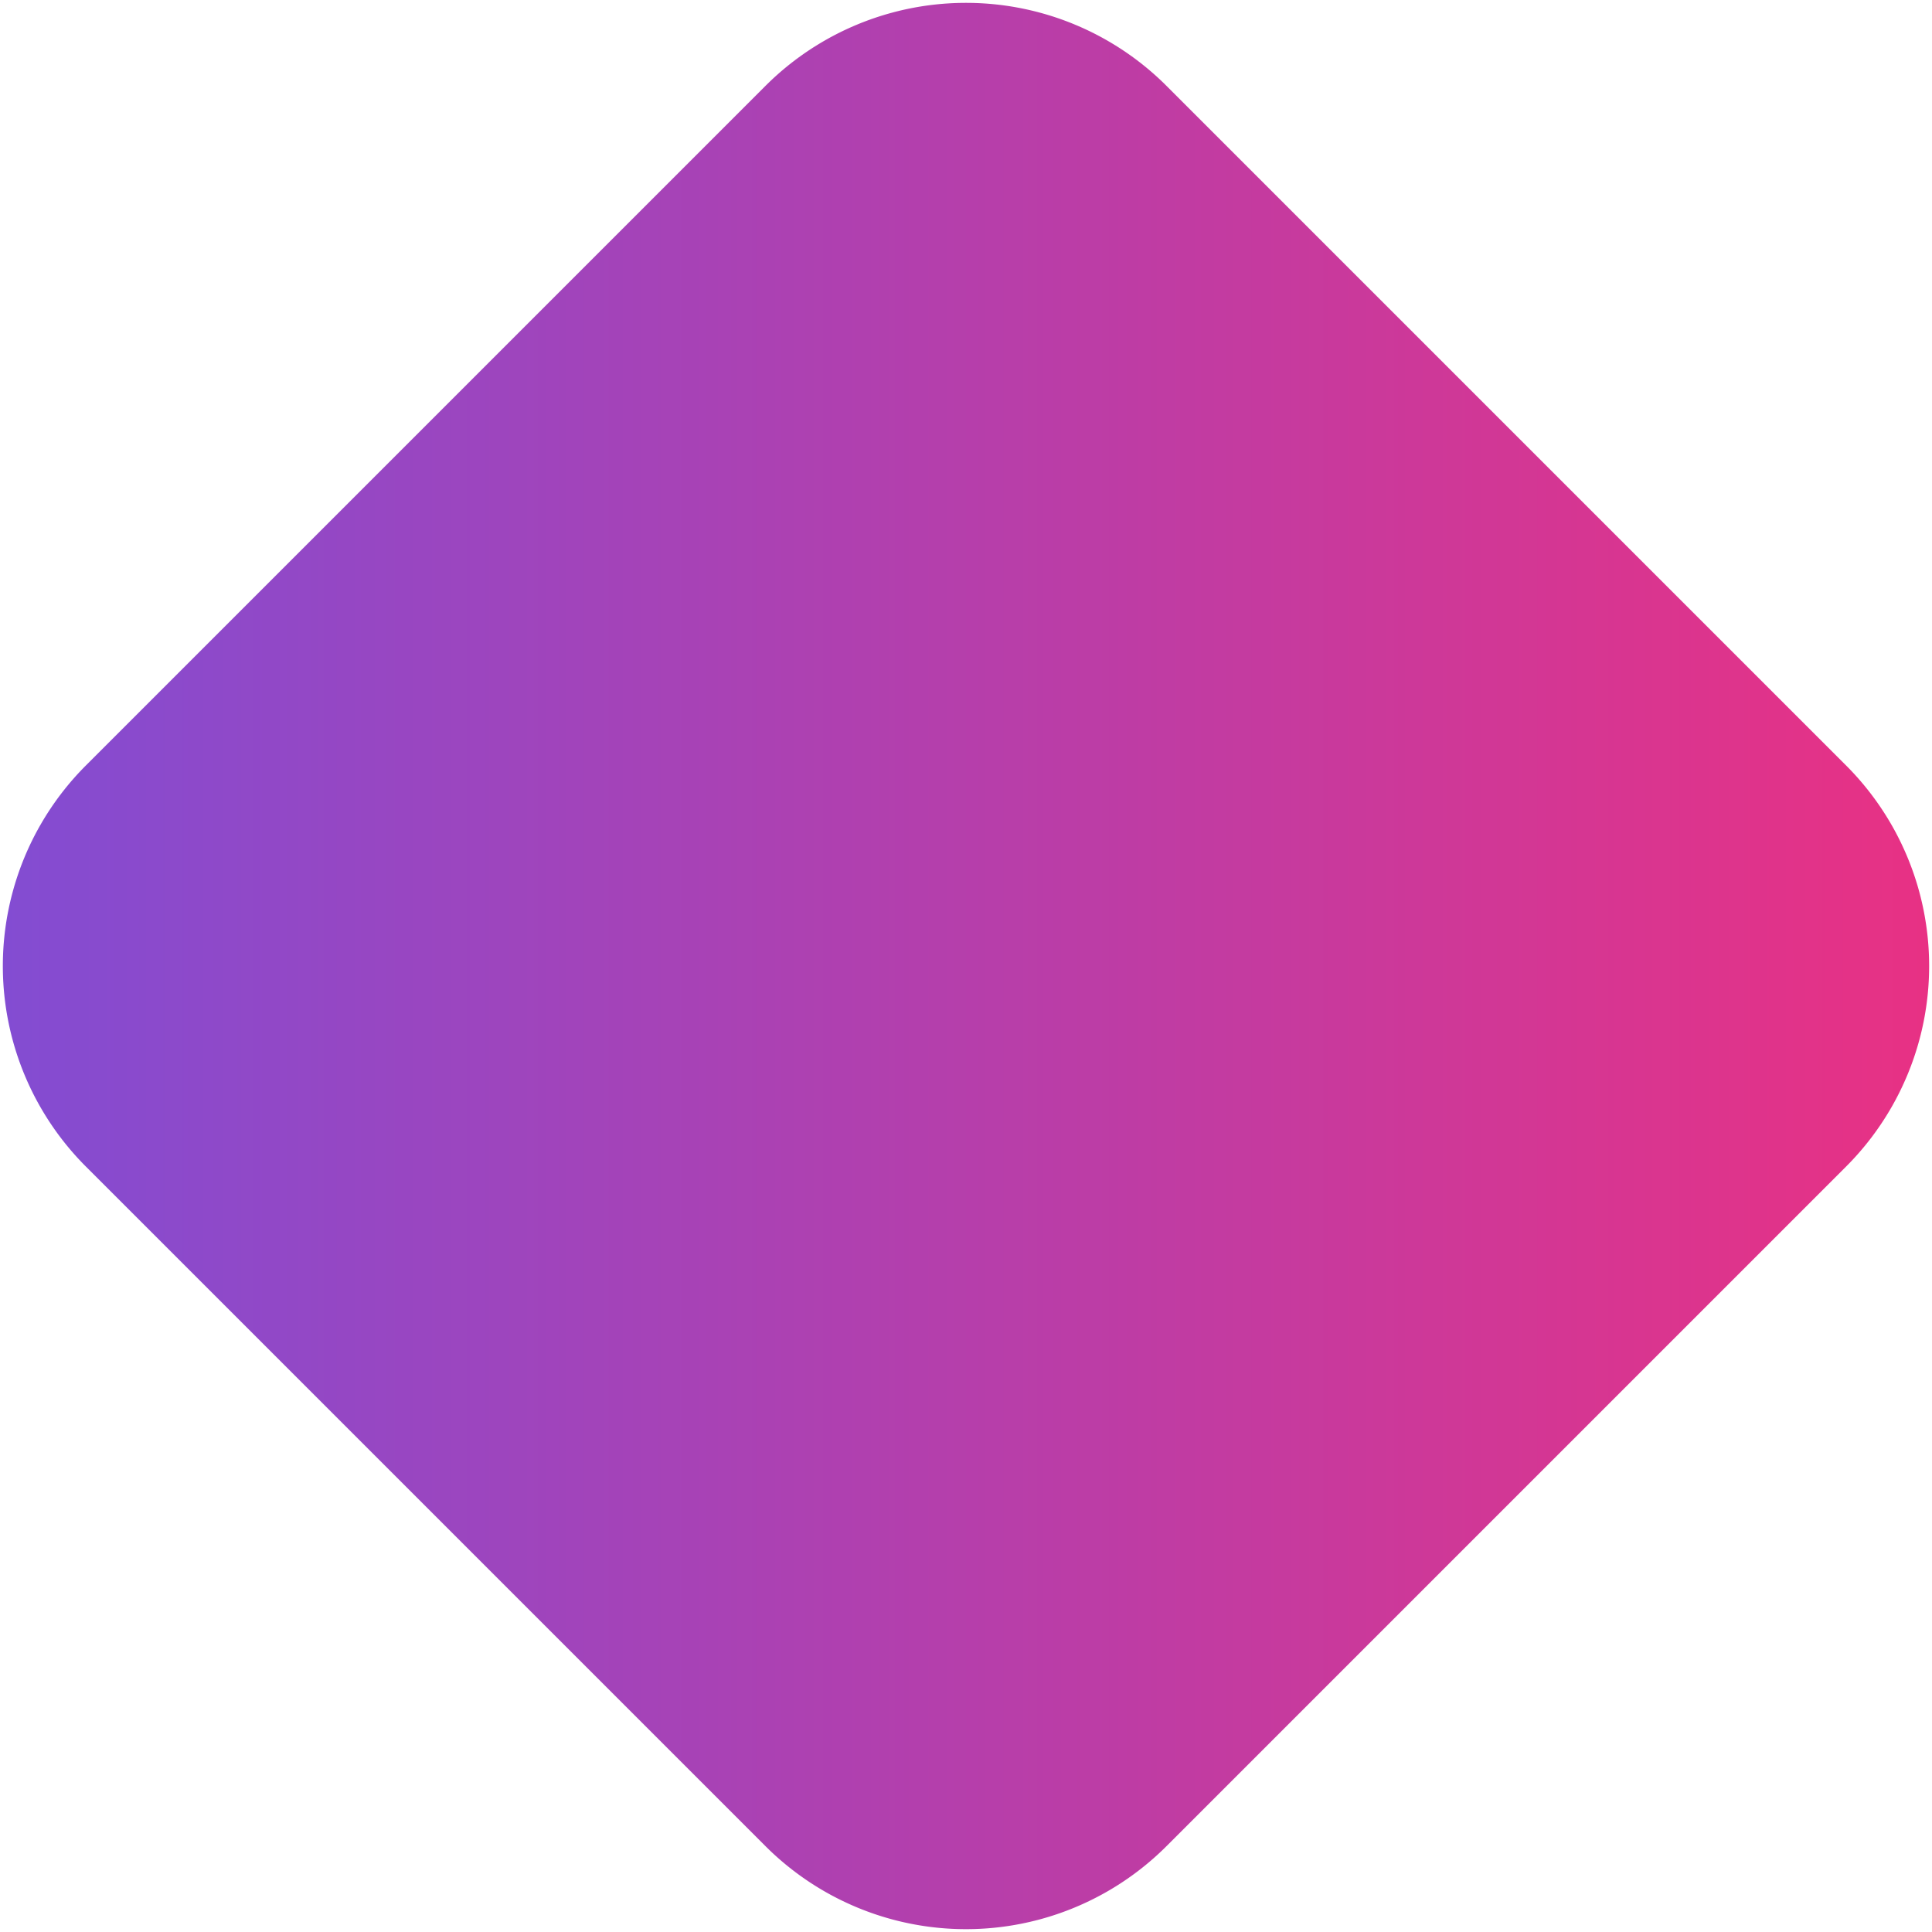 <svg xmlns="http://www.w3.org/2000/svg" xmlns:xlink="http://www.w3.org/1999/xlink" width="333.75" height="333.75" viewBox="0 0 333.75 333.75">
  <defs>
    <style>
      .cls-1 {
        stroke-width: 1px;
        fill-rule: evenodd;
        fill: url(#linear-gradient);
      }
    </style>
    <linearGradient id="linear-gradient" x1="934.375" y1="334" x2="601.625" y2="334" gradientUnits="userSpaceOnUse">
      <stop offset="0" stop-color="#e83184"/>
      <stop offset="1" stop-color="#834cd2"/>
    </linearGradient>
  </defs>
  <path id="square-bg.svg" class="cls-1" d="M802.648,181.972l117.38,117.38a49,49,0,0,1,0,69.3l-117.38,117.38a49,49,0,0,1-69.3,0l-117.38-117.38a49,49,0,0,1,0-69.3l117.38-117.38A49,49,0,0,1,802.648,181.972Z" transform="translate(-601.125 -167.125)"/>
</svg>
